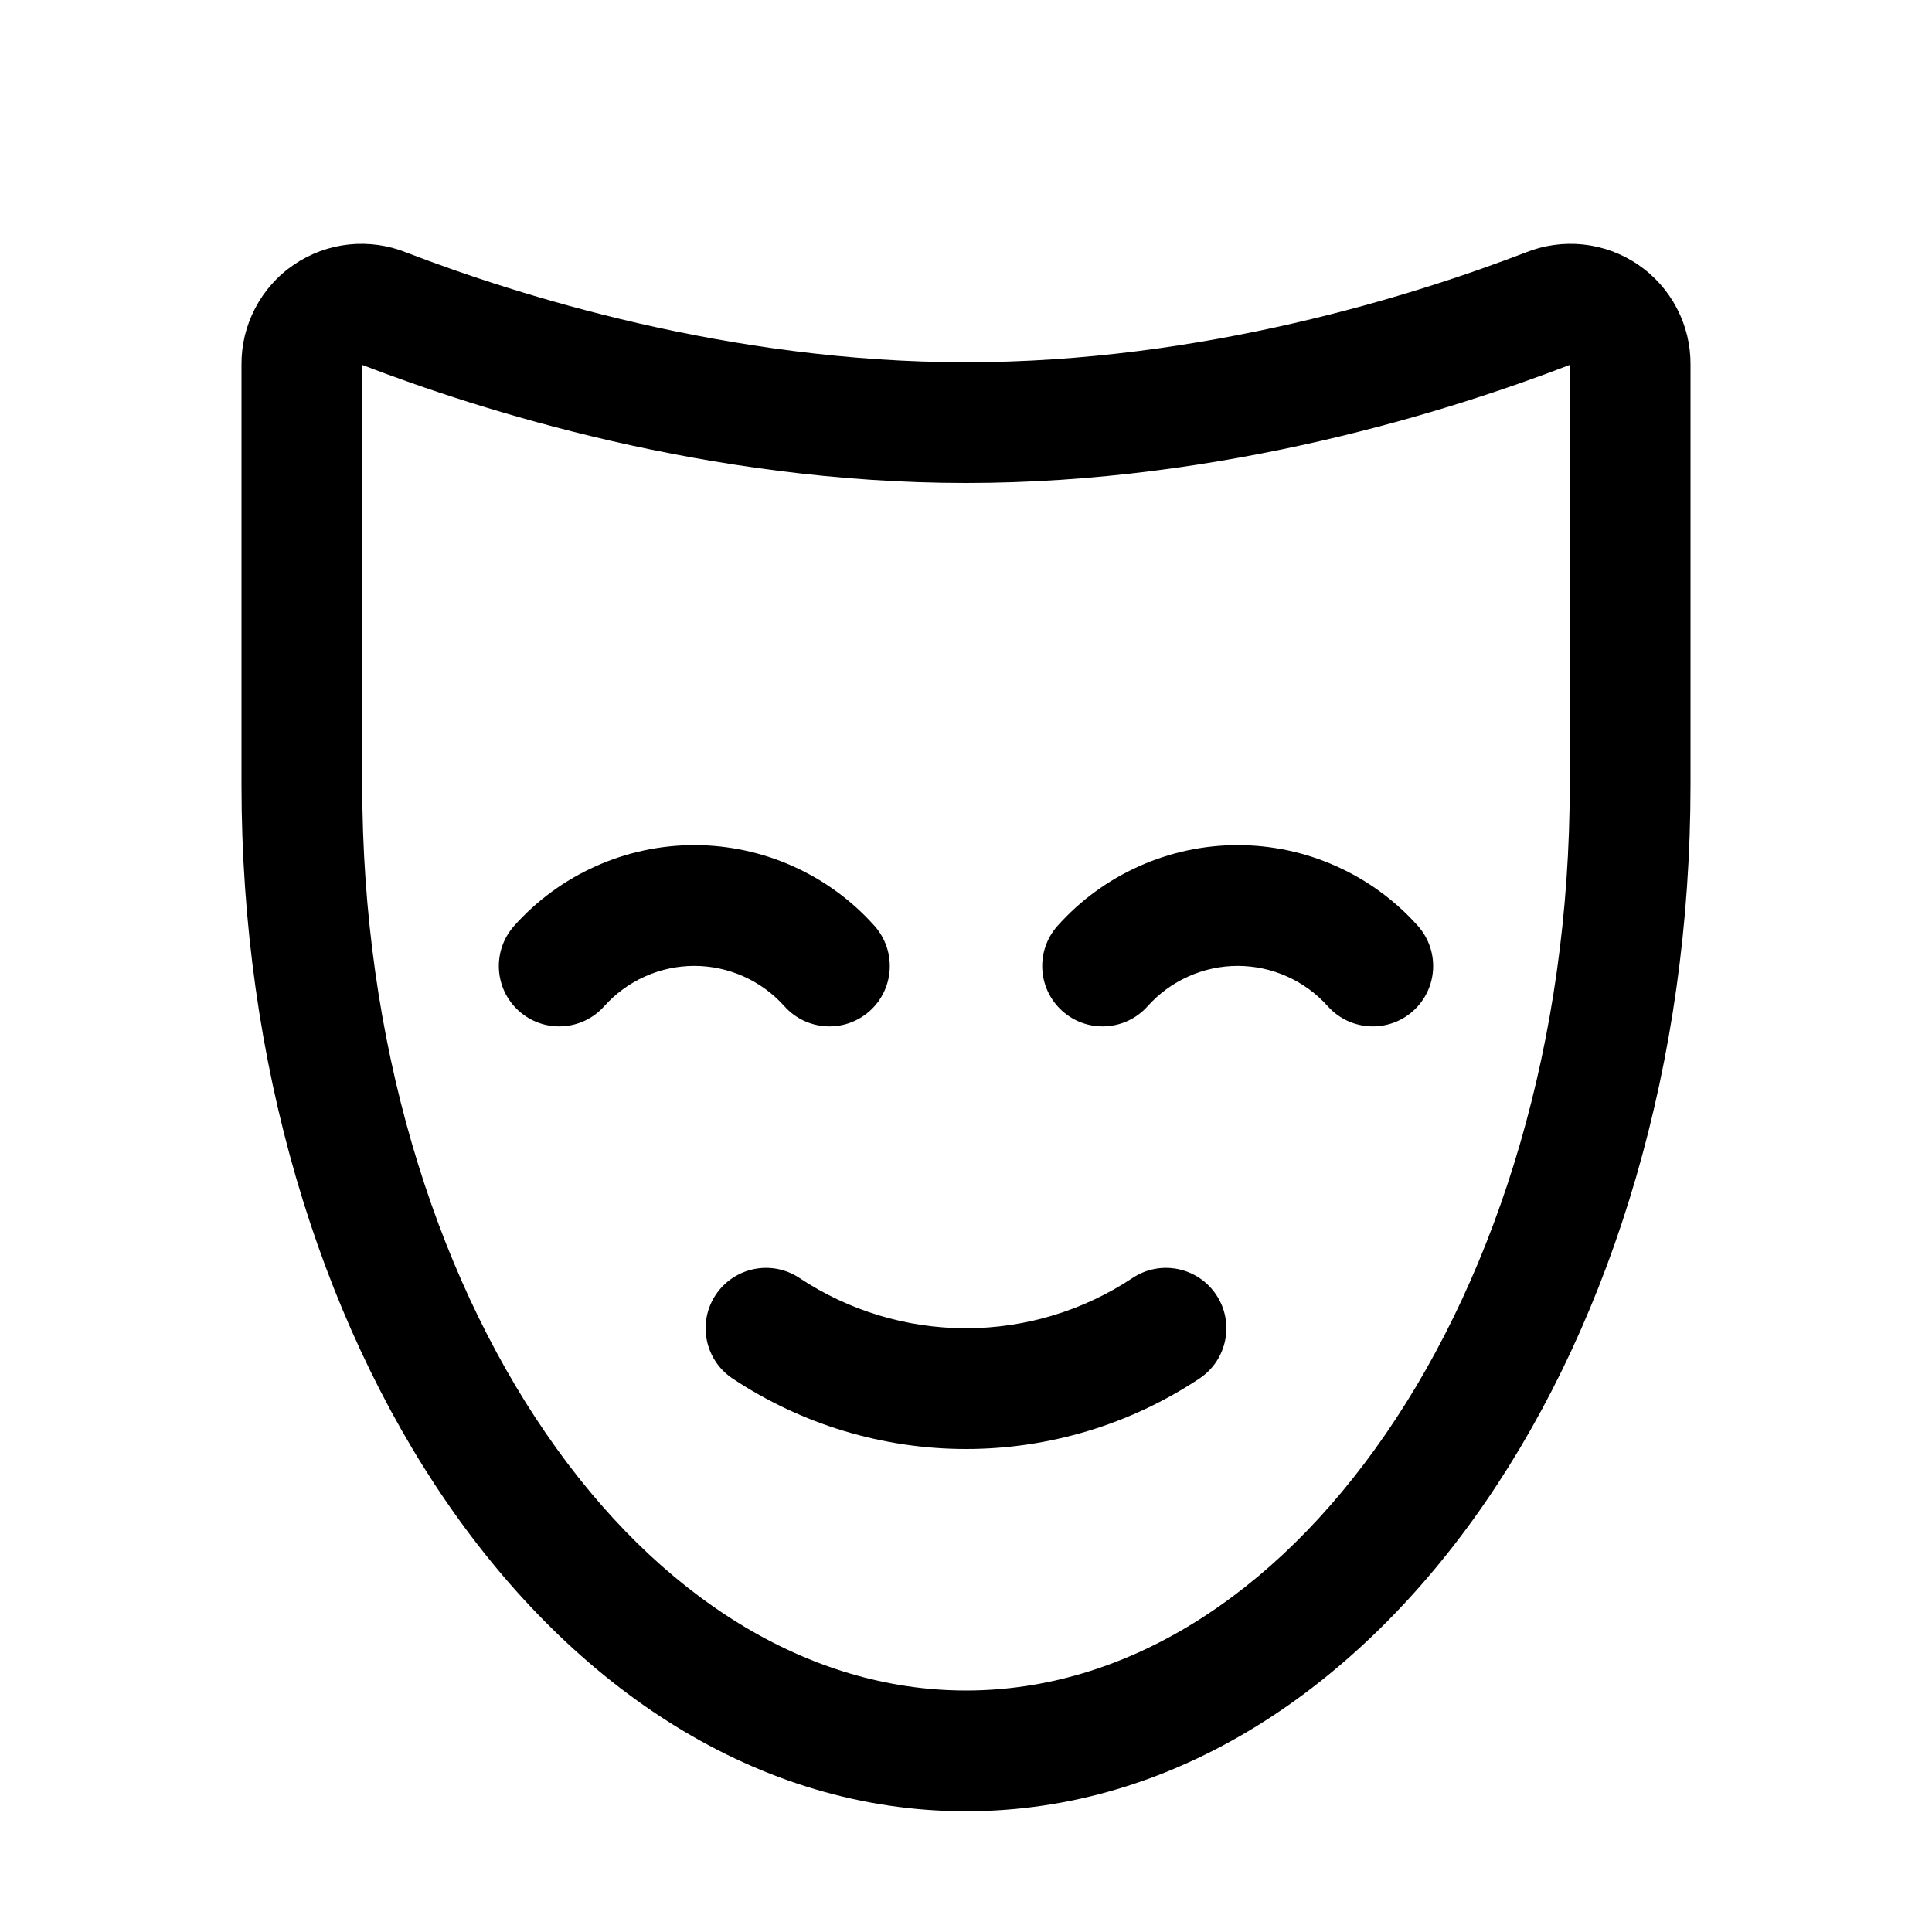 <svg xmlns="http://www.w3.org/2000/svg" width="32" height="32" fill="none" viewBox="0 0 32 32"><path fill="#000" fill-rule="evenodd" d="M20.5 15.998C20.218 15.998 19.94 16.058 19.683 16.173C19.426 16.288 19.196 16.456 19.008 16.666C18.64 17.078 18.008 17.114 17.596 16.746C17.184 16.378 17.149 15.746 17.517 15.334C17.892 14.914 18.352 14.578 18.866 14.348C19.38 14.117 19.937 13.998 20.5 13.998C21.063 13.998 21.62 14.117 22.134 14.348C22.648 14.578 23.108 14.914 23.483 15.334C23.851 15.746 23.816 16.378 23.404 16.746C22.992 17.114 22.36 17.078 21.992 16.666C21.804 16.456 21.574 16.288 21.317 16.173C21.06 16.058 20.782 15.998 20.5 15.998Z" clip-rule="evenodd"/><path fill="#000" fill-rule="evenodd" d="M11.5 15.998C11.218 15.998 10.94 16.058 10.683 16.173C10.426 16.288 10.196 16.456 10.008 16.666C9.64 17.078 9.008 17.114 8.596 16.746C8.184 16.378 8.149 15.746 8.517 15.334C8.892 14.914 9.352 14.578 9.866 14.348C10.38 14.117 10.937 13.998 11.5 13.998C12.063 13.998 12.62 14.117 13.134 14.348C13.648 14.578 14.108 14.914 14.483 15.334C14.851 15.746 14.816 16.378 14.404 16.746C13.992 17.114 13.36 17.078 12.992 16.666C12.804 16.456 12.574 16.288 12.317 16.173C12.06 16.058 11.782 15.998 11.5 15.998Z" clip-rule="evenodd"/><path fill="#000" fill-rule="evenodd" d="M11.854 21.447C12.16 20.987 12.781 20.861 13.241 21.167C14.059 21.71 15.018 22 16 22C16.982 22 17.942 21.71 18.759 21.167C19.219 20.861 19.84 20.987 20.145 21.447C20.451 21.907 20.326 22.527 19.866 22.833C18.72 23.594 17.375 24 16 24C14.625 24 13.28 23.594 12.134 22.833C11.674 22.527 11.549 21.907 11.854 21.447Z" clip-rule="evenodd"/><path fill="#000" fill-rule="evenodd" d="M6.73 4.182C8.565 4.887 12.067 6 16 6C19.933 6 23.435 4.887 25.27 4.182C25.57 4.061 25.896 4.016 26.218 4.049C26.544 4.083 26.857 4.197 27.129 4.382C27.401 4.566 27.622 4.815 27.774 5.106C27.925 5.395 28.003 5.716 28 6.042V13C28 17.595 26.721 21.798 24.602 24.881C22.486 27.959 19.462 30 16 30C12.538 30 9.514 27.959 7.398 24.881C5.279 21.798 4 17.595 4 13V6.042C3.997 5.716 4.075 5.395 4.226 5.106C4.378 4.815 4.599 4.566 4.871 4.382C5.143 4.197 5.456 4.083 5.782 4.049C6.104 4.016 6.43 4.061 6.73 4.182ZM6 6.044V13C6 17.243 7.184 21.039 9.046 23.747C10.911 26.46 13.387 28 16 28C18.613 28 21.089 26.46 22.954 23.747C24.816 21.039 26 17.243 26 13V6.044L25.996 6.046C24.054 6.792 20.286 8 16 8C11.714 8 7.946 6.792 6.004 6.046L6 6.044Z" clip-rule="evenodd"/></svg>